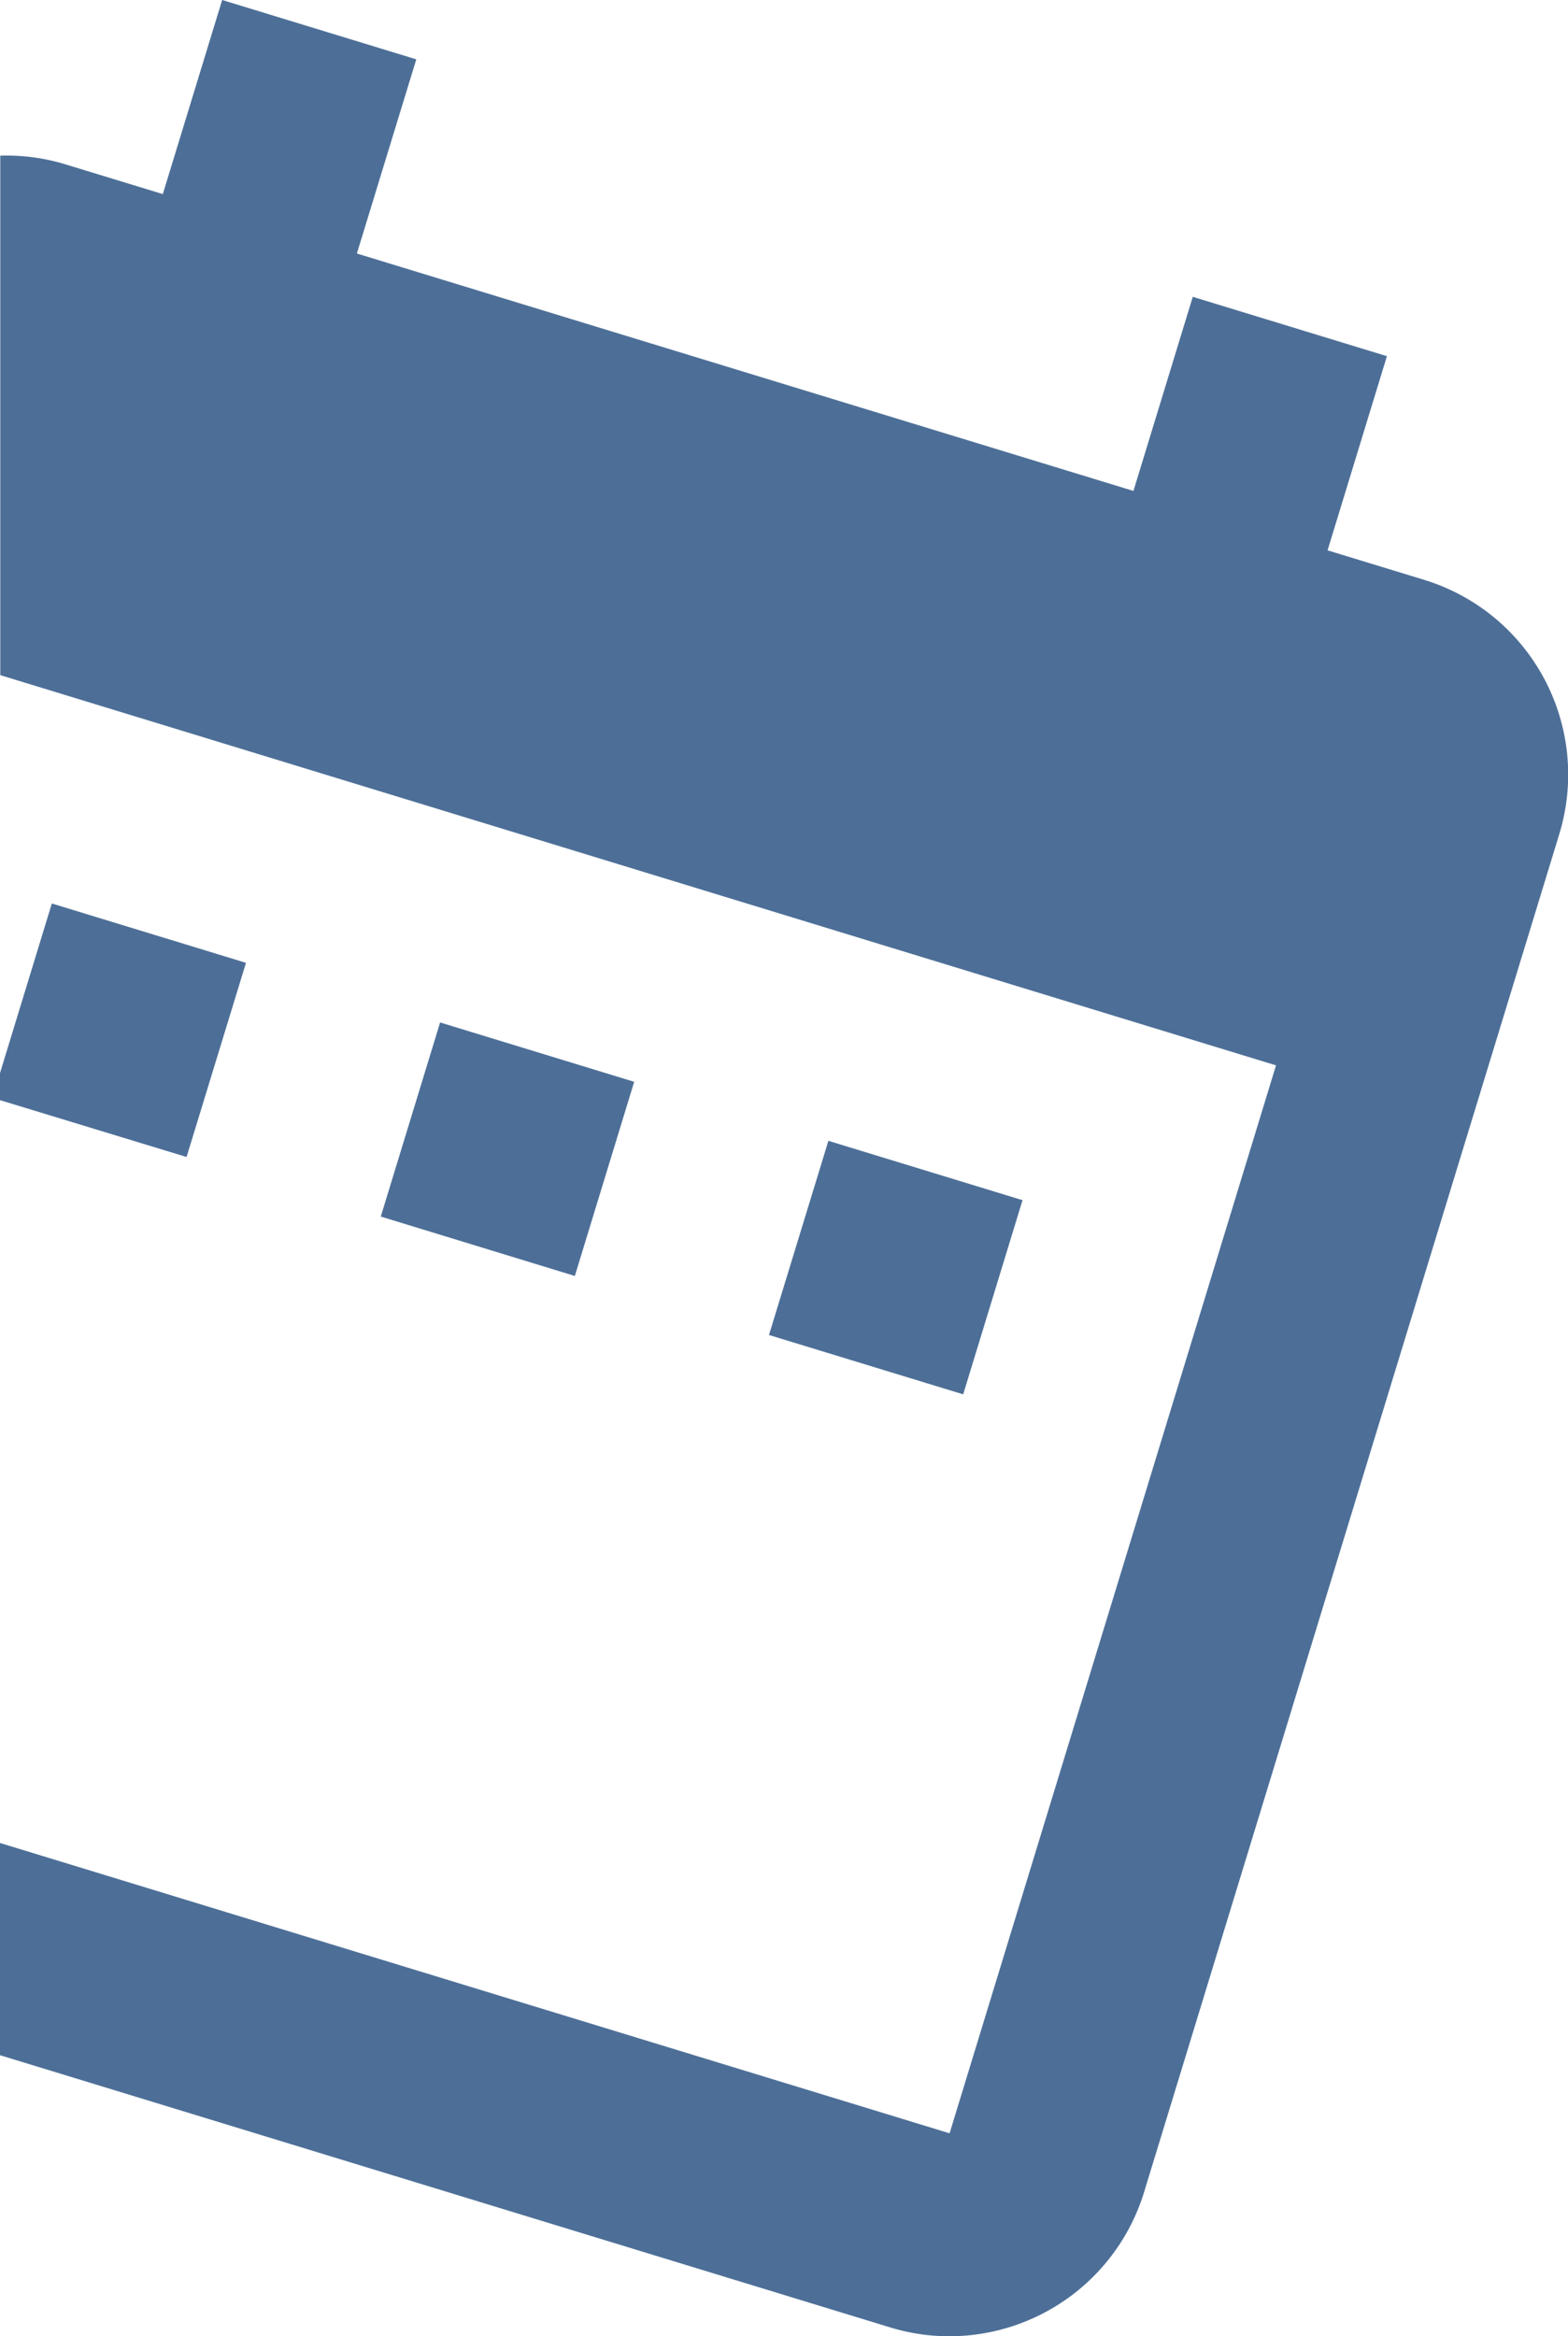 <svg xmlns="http://www.w3.org/2000/svg" width="23.172" height="34.52" viewBox="0 0 23.172 34.52">
  <path id="ico-agenda" d="M-1194.049,43.414l-13.155-4.022V36.256l14.033,4.29,4.824-15.78L-1207.2,19V11.324a2.988,2.988,0,0,1,.968.13l1.434.438.877-2.868,2.869.877-.878,2.869,11.476,3.508.877-2.868,2.869.877-.877,2.869,1.434.438a3.009,3.009,0,0,1,1.993,3.746l-6.141,20.083a3.012,3.012,0,0,1-2.875,2.122A2.976,2.976,0,0,1-1194.049,43.414Zm-1.791-14.664.878-2.869,2.869.877-.877,2.869ZM-1201.577,27l.877-2.868,2.868.877-.877,2.869Zm-5.627-1.72v-.4l.766-2.506,2.869.877-.878,2.869Z" transform="translate(1207.204 -9.024)" fill="#4d6f97"/>
</svg>
